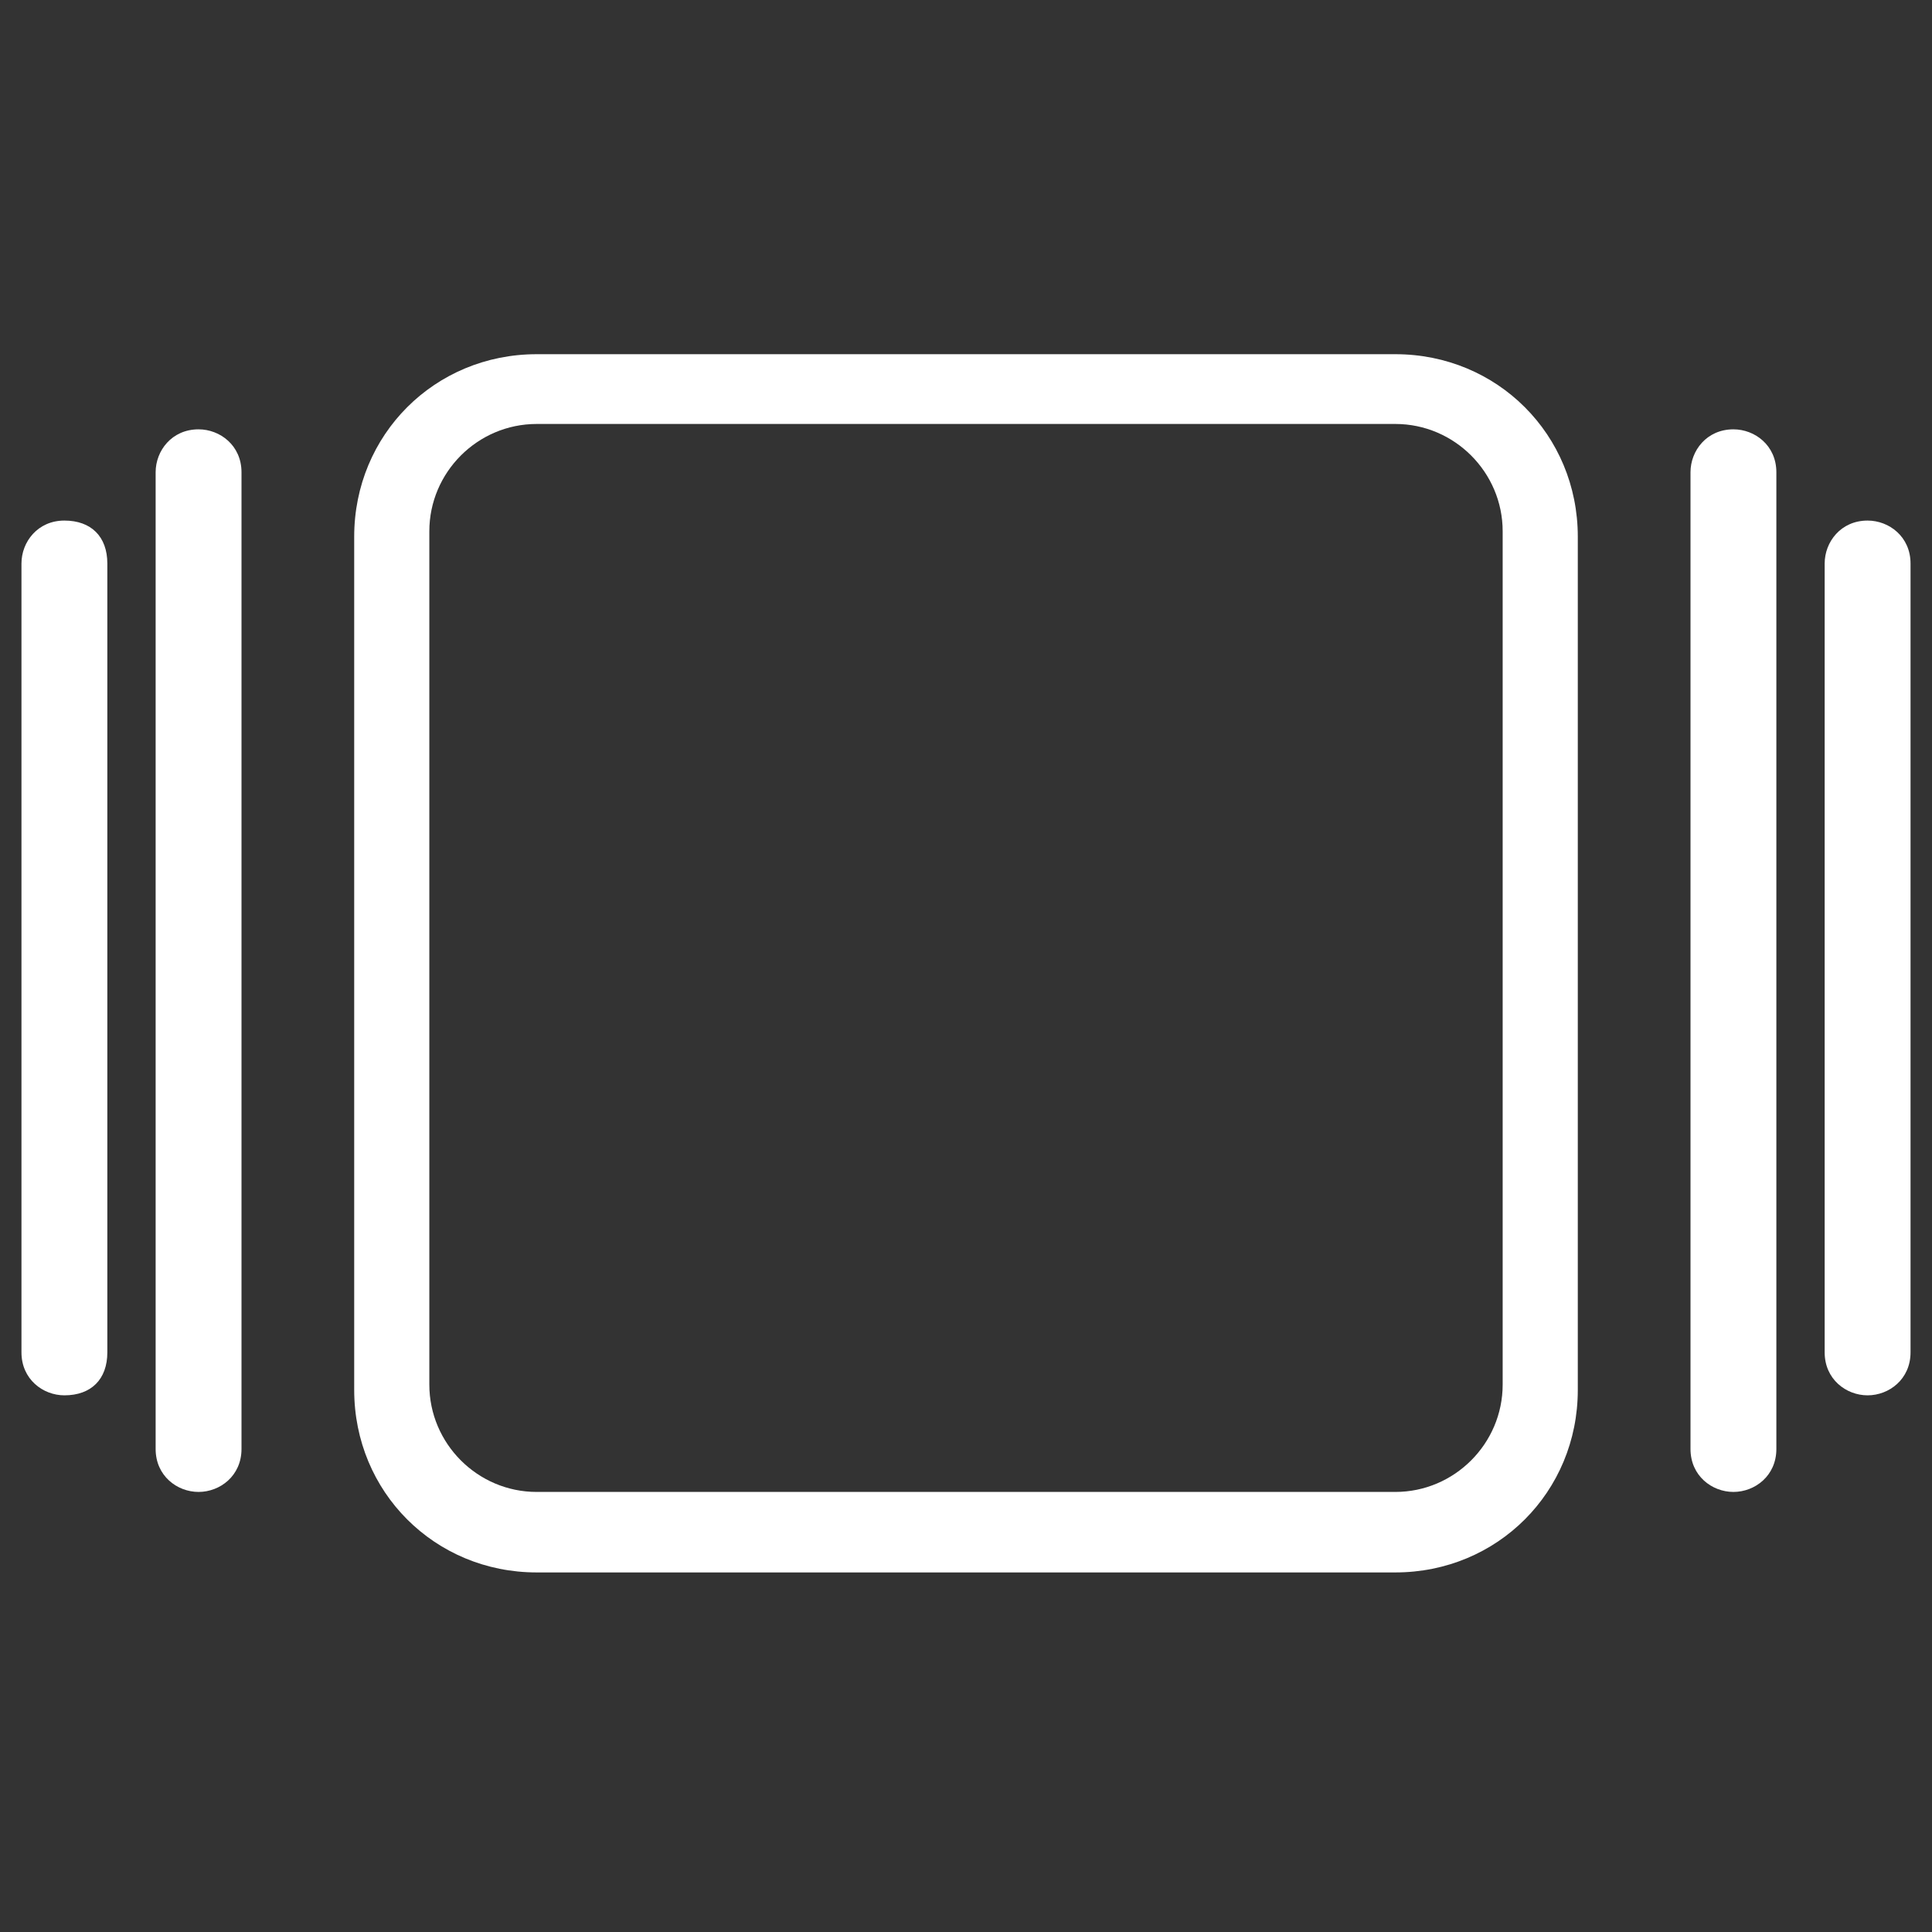 <?xml version="1.0" encoding="utf-8"?>
<!-- Generator: Adobe Illustrator 19.0.0, SVG Export Plug-In . SVG Version: 6.00 Build 0)  -->
<svg version="1.1" id="Capa_1" xmlns="http://www.w3.org/2000/svg" xmlns:xlink="http://www.w3.org/1999/xlink" x="0px" y="0px"
	 viewBox="-89 1483 36 36" style="enable-background:new -89 1483 36 36;" xml:space="preserve">
<rect x="-89" y="1483" width="36" height="36" fill="#333333" stroke="none"/>
<style type="text/css">
	.st0{fill:#FFFFFF;}
</style>
<g>
	<path class="st0" d="M-63,1512.3H-79c-1.9,0-3.4-1.5-3.4-3.4V1493c0-1.9,1.5-3.4,3.4-3.4H-63c1.9,0,3.4,1.5,3.4,3.4v15.9
		C-59.6,1510.8-61.1,1512.3-63,1512.3z M-79,1490.9c-1.1,0-2,0.9-2,2v15.9c0,1.1,0.9,2,2,2H-63c1.1,0,2-0.9,2-2v-15.9
		c0-1.1-0.9-2-2-2H-79z"/>
</g>
<g>
	<g>
		<path class="st0" d="M-56.7,1510.8c-0.4,0-0.8-0.3-0.8-0.8v-18.2c0-0.4,0.3-0.8,0.8-0.8c0.4,0,0.8,0.3,0.8,0.8v18.2
			C-55.9,1510.5-56.3,1510.8-56.7,1510.8z"/>
	</g>
	<g>
		<path class="st0" d="M-54.2,1509c-0.4,0-0.8-0.3-0.8-0.8v-14.7c0-0.4,0.3-0.8,0.8-0.8c0.4,0,0.8,0.3,0.8,0.8v14.7
			C-53.4,1508.7-53.8,1509-54.2,1509z"/>
	</g>
</g>
<g>
	<g>
		<path class="st0" d="M-85.3,1510.8c-0.4,0-0.8-0.3-0.8-0.8v-18.2c0-0.4,0.3-0.8,0.8-0.8c0.4,0,0.8,0.3,0.8,0.8v18.2
			C-84.5,1510.5-84.9,1510.8-85.3,1510.8z"/>
	</g>
	<g>
		<path class="st0" d="M-87.8,1509c-0.4,0-0.8-0.3-0.8-0.8v-14.7c0-0.4,0.3-0.8,0.8-0.8s0.8,0.3,0.8,0.8v14.7
			C-87,1508.7-87.3,1509-87.8,1509z"/>
	</g>
</g>
</svg>
